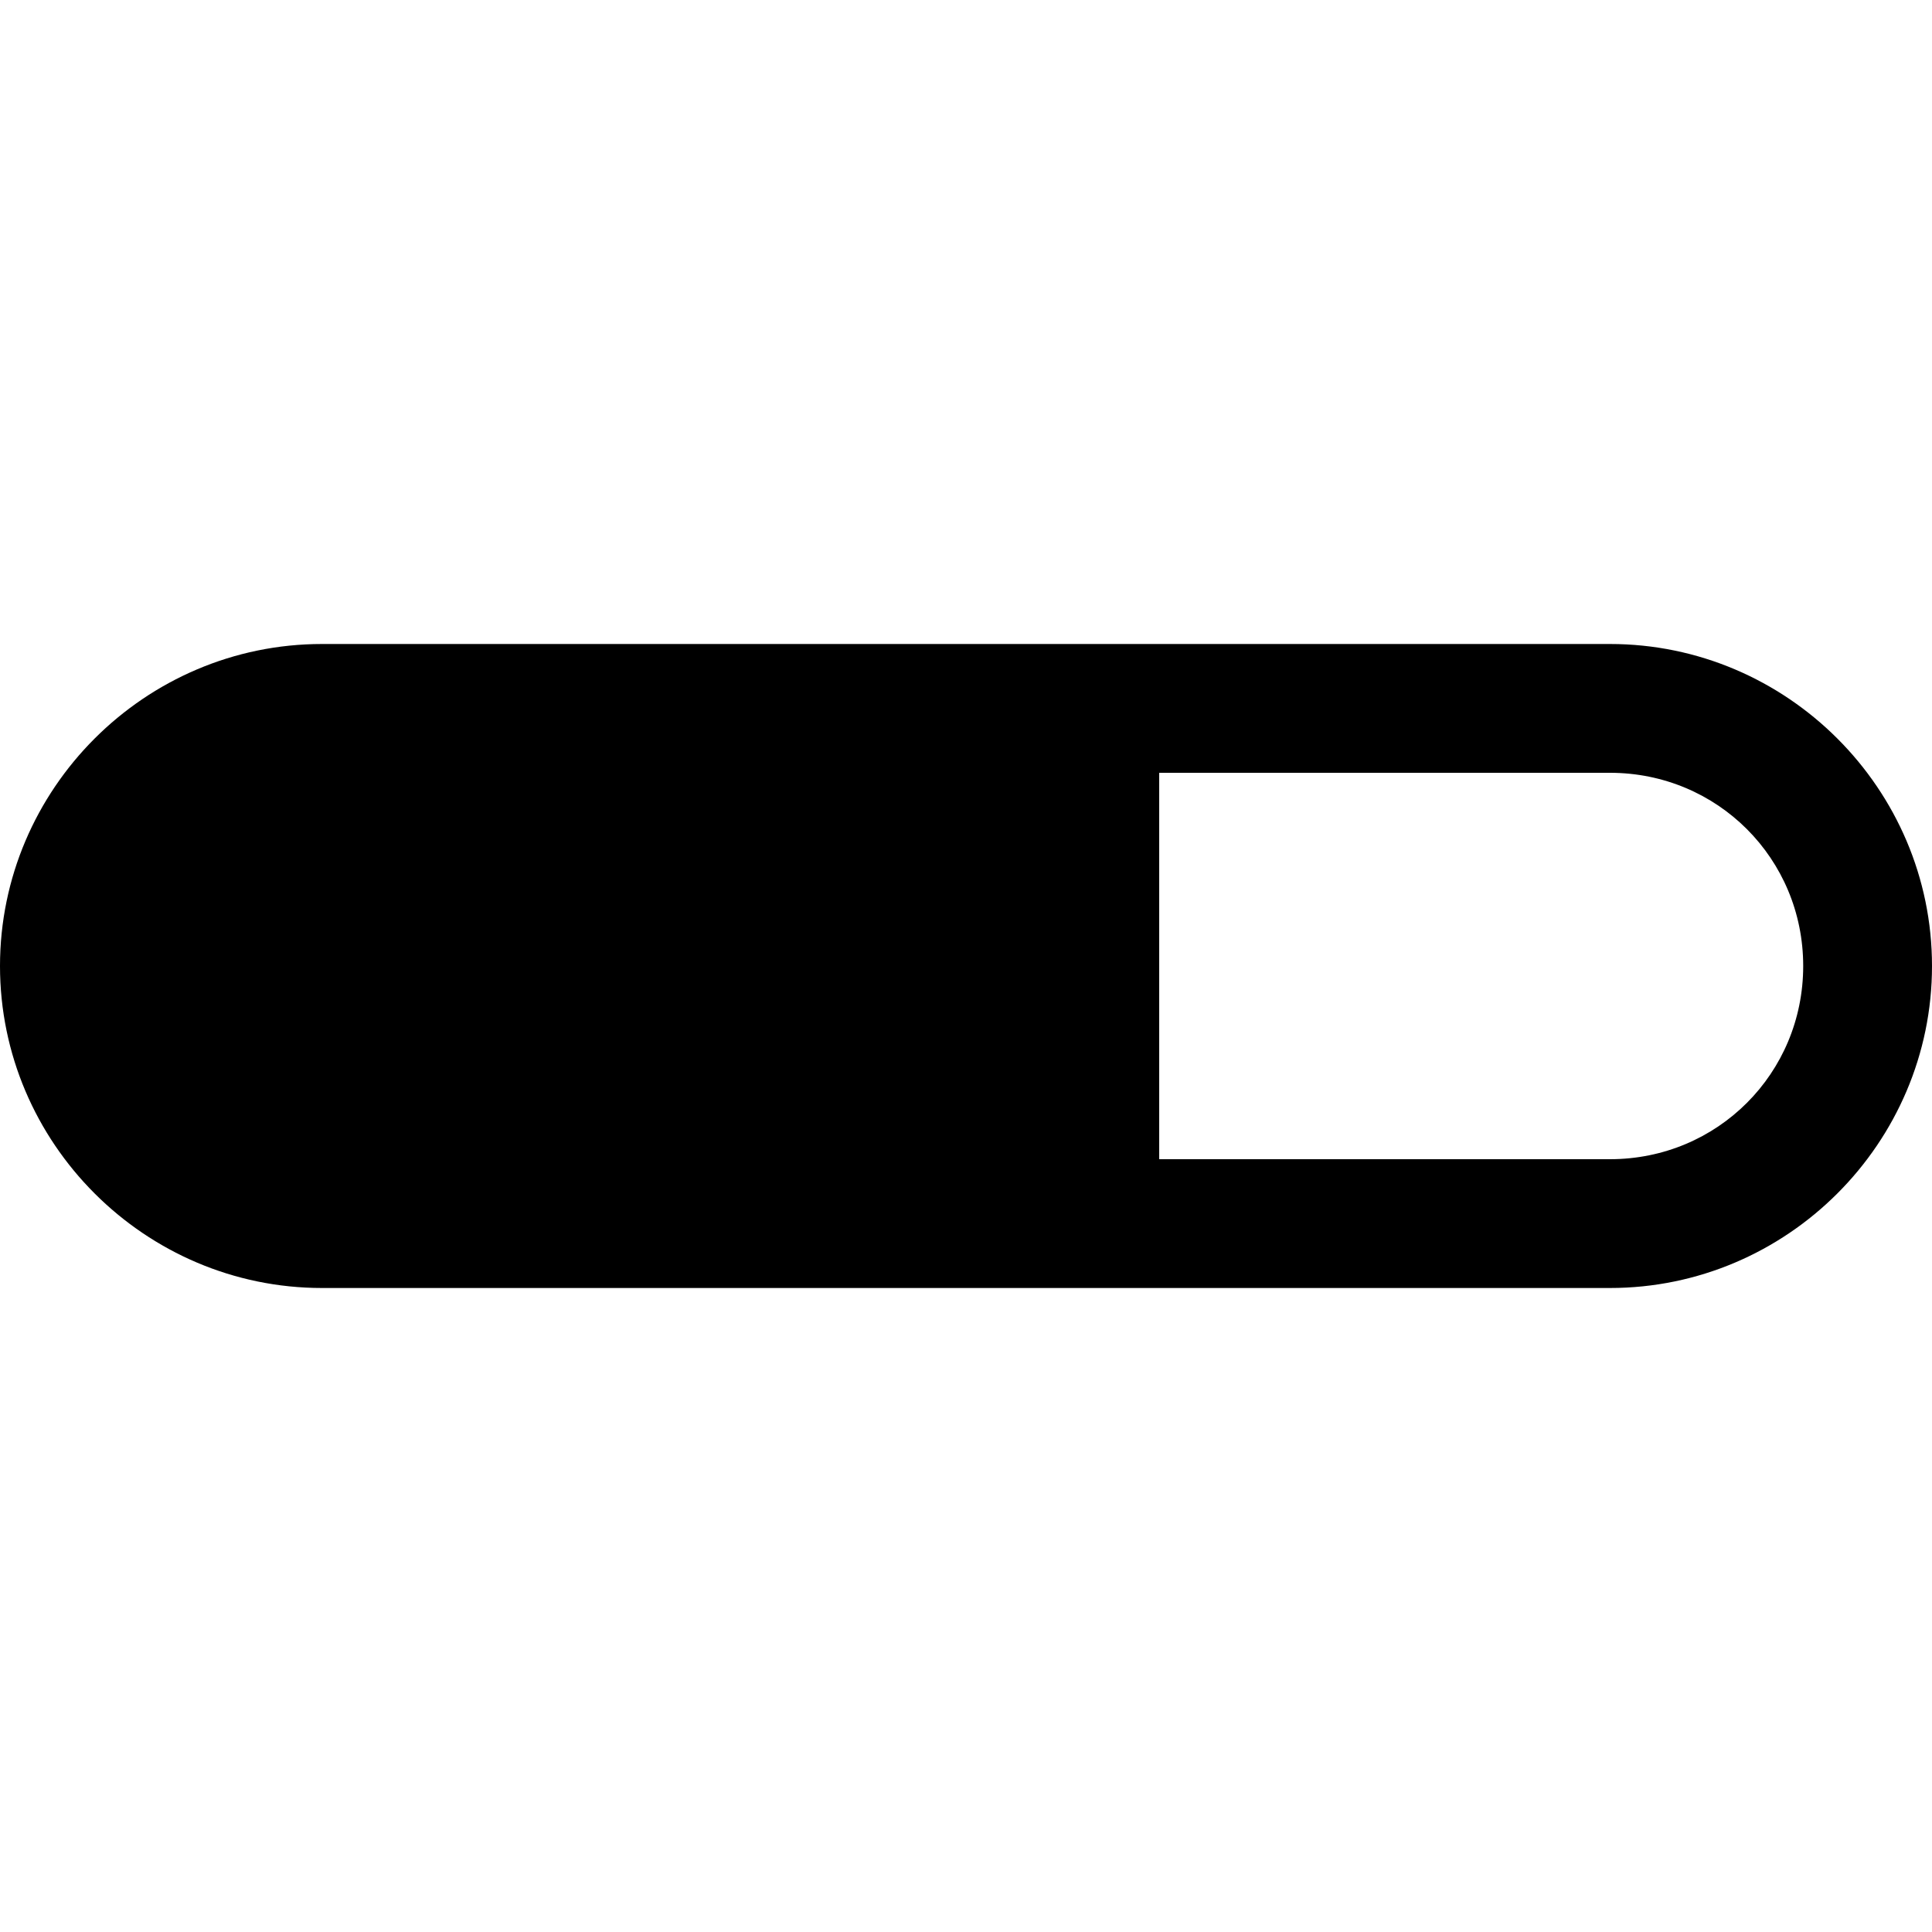 <svg xmlns="http://www.w3.org/2000/svg"  viewBox="0 0 30 30" width="60px" height="60px"><path d="M 5 10 C 2.25 10 0 12.25 0 15 C 0 17.75 2.25 20 5 20 L 25 20 C 27.75 20 30 17.75 30 15 C 30 12.25 27.75 10 25 10 L 5 10 z M 18 12 L 25 12 C 26.668 12 28 13.332 28 15 C 28 16.668 26.668 18 25 18 L 18 18 L 18 12 z"/></svg>
